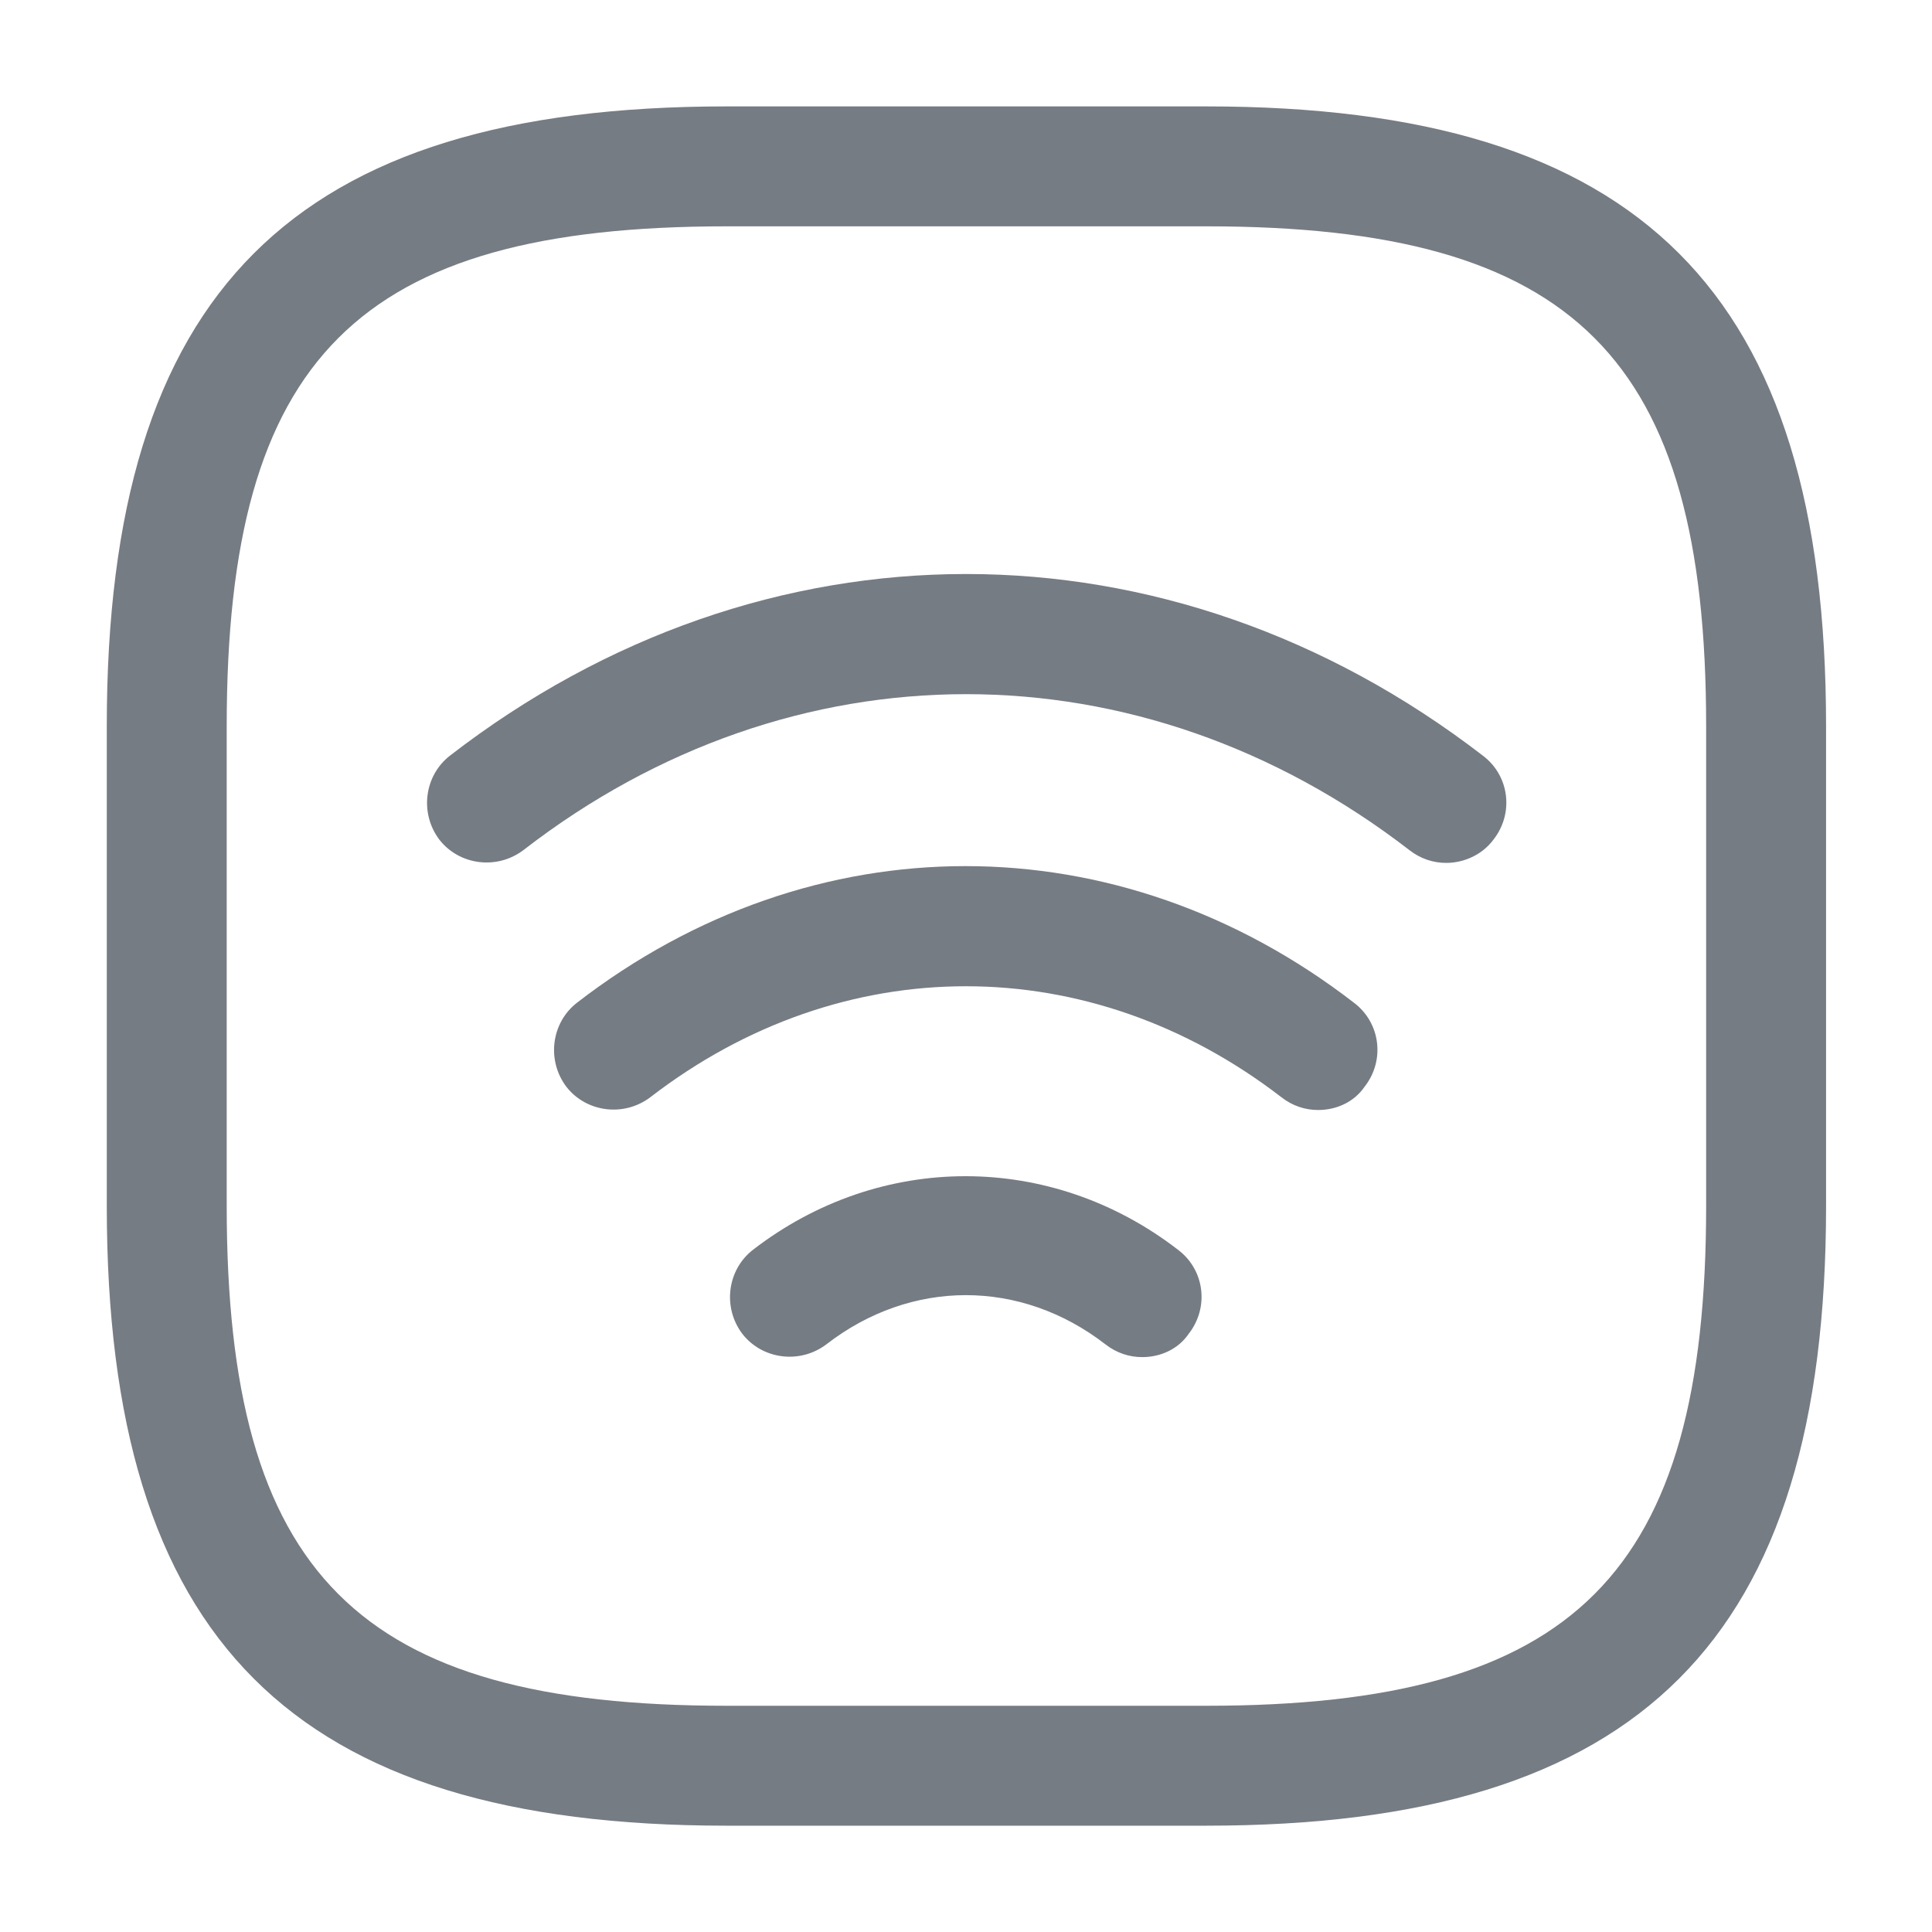 <svg width="41" height="41" viewBox="0 0 41 41" fill="none" xmlns="http://www.w3.org/2000/svg">
<path d="M30.691 18.312C30.419 18.312 30.148 18.227 29.91 18.041C24.191 13.628 16.809 13.628 11.107 18.041C10.547 18.465 9.749 18.363 9.325 17.82C8.901 17.26 9.003 16.462 9.546 16.038C16.198 10.896 24.802 10.896 31.471 16.038C32.032 16.462 32.133 17.26 31.692 17.82C31.454 18.142 31.064 18.312 30.691 18.312Z" fill="#767C83"/>
<path d="M27.973 23.556C27.701 23.556 27.43 23.471 27.192 23.284C23.119 20.145 17.875 20.145 13.802 23.284C13.242 23.709 12.444 23.607 12.02 23.064C11.596 22.504 11.698 21.706 12.241 21.282C17.247 17.413 23.73 17.413 28.736 21.282C29.296 21.706 29.398 22.504 28.957 23.064C28.736 23.386 28.363 23.556 27.973 23.556Z" fill="#767C83"/>
<path d="M24.24 28.8C23.968 28.8 23.697 28.715 23.459 28.529C21.66 27.137 19.335 27.137 17.537 28.529C16.977 28.953 16.179 28.851 15.755 28.308C15.33 27.748 15.432 26.95 15.975 26.526C18.674 24.439 22.305 24.439 25.004 26.526C25.564 26.95 25.665 27.748 25.224 28.308C25.004 28.63 24.63 28.8 24.24 28.8Z" fill="#767C83"/>
<path d="M25.6 38.744H15.418C6.203 38.744 2.266 34.807 2.266 25.592V15.41C2.266 6.195 6.203 2.258 15.418 2.258H25.6C34.815 2.258 38.752 6.195 38.752 15.41V25.592C38.752 34.807 34.815 38.744 25.6 38.744ZM15.418 4.803C7.594 4.803 4.811 7.587 4.811 15.41V25.592C4.811 33.416 7.594 36.199 15.418 36.199H25.6C33.423 36.199 36.207 33.416 36.207 25.592V15.41C36.207 7.587 33.423 4.803 25.6 4.803H15.418Z" fill="#767C83"/>
</svg>
